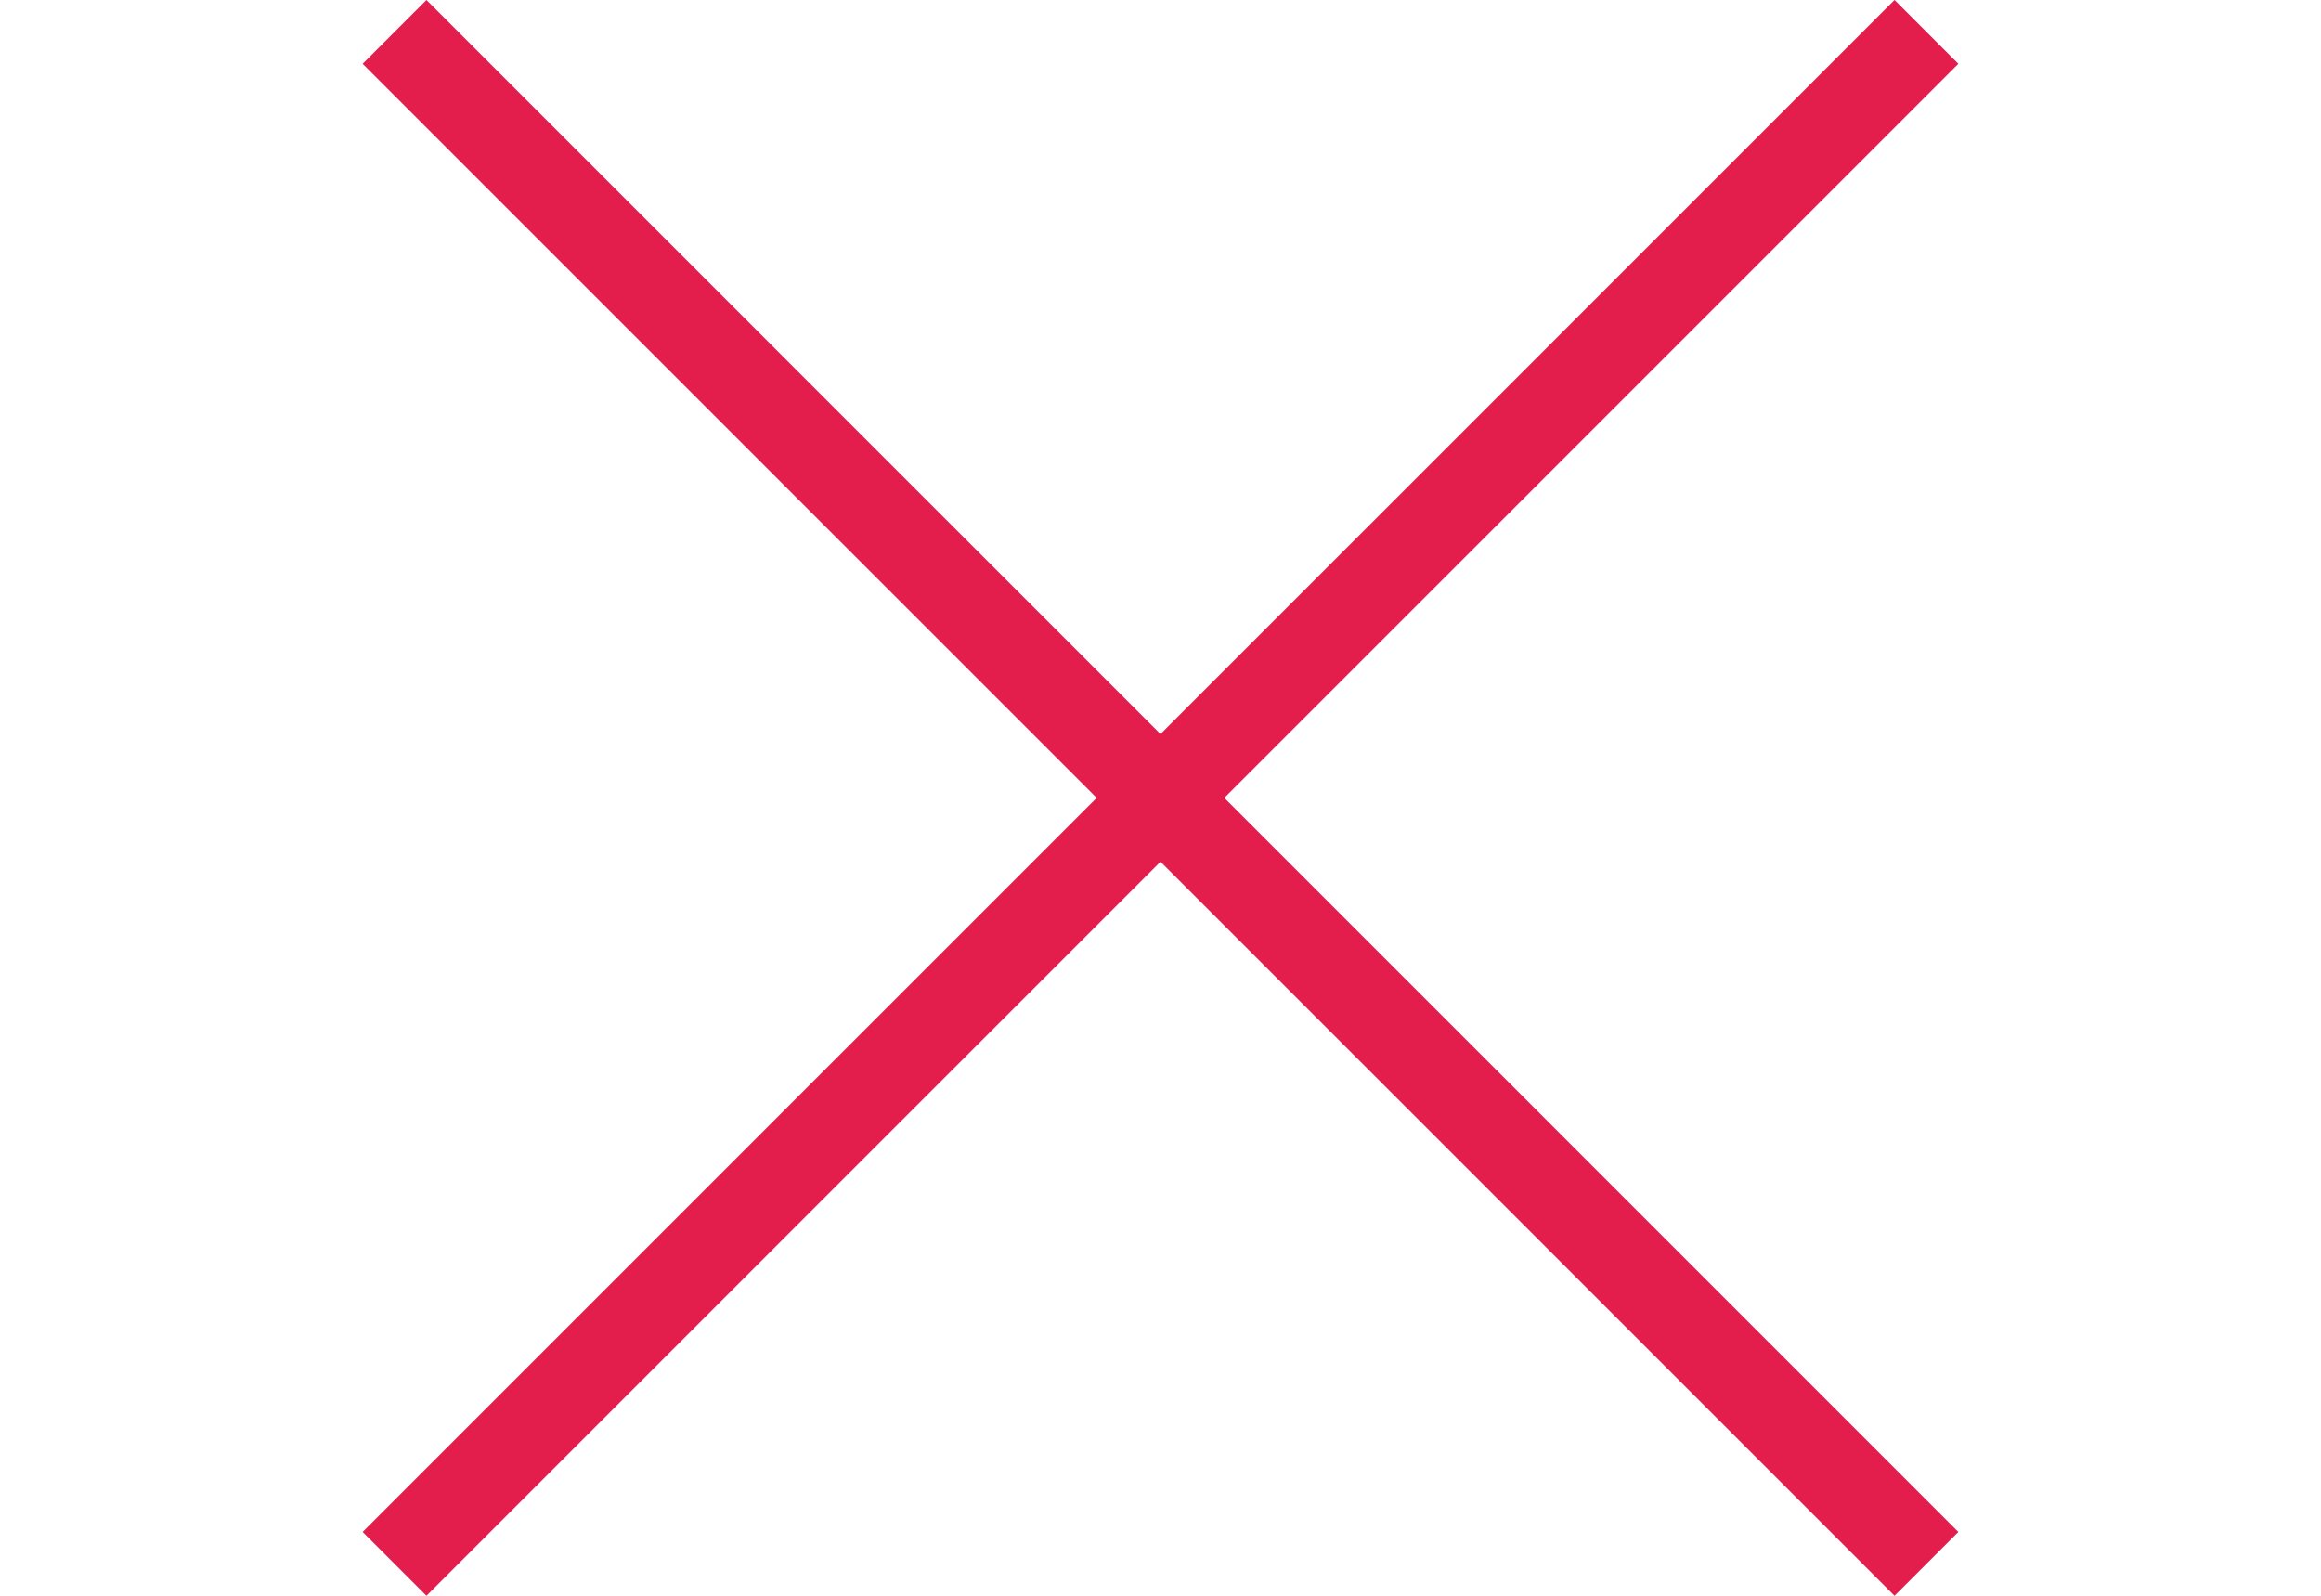 <svg width="32" height="22" viewBox="0 0 32 22" fill="none" xmlns="http://www.w3.org/2000/svg">
<path d="M15.12 11L10.06 5.94L5 0.88L5.88 0L16 10.12L26.12 0L27 0.88L16.88 11L27 21.12L26.12 22L16 11.88L5.88 22L5 21.12L15.12 11Z" fill="#E31E4C"/>
</svg>
